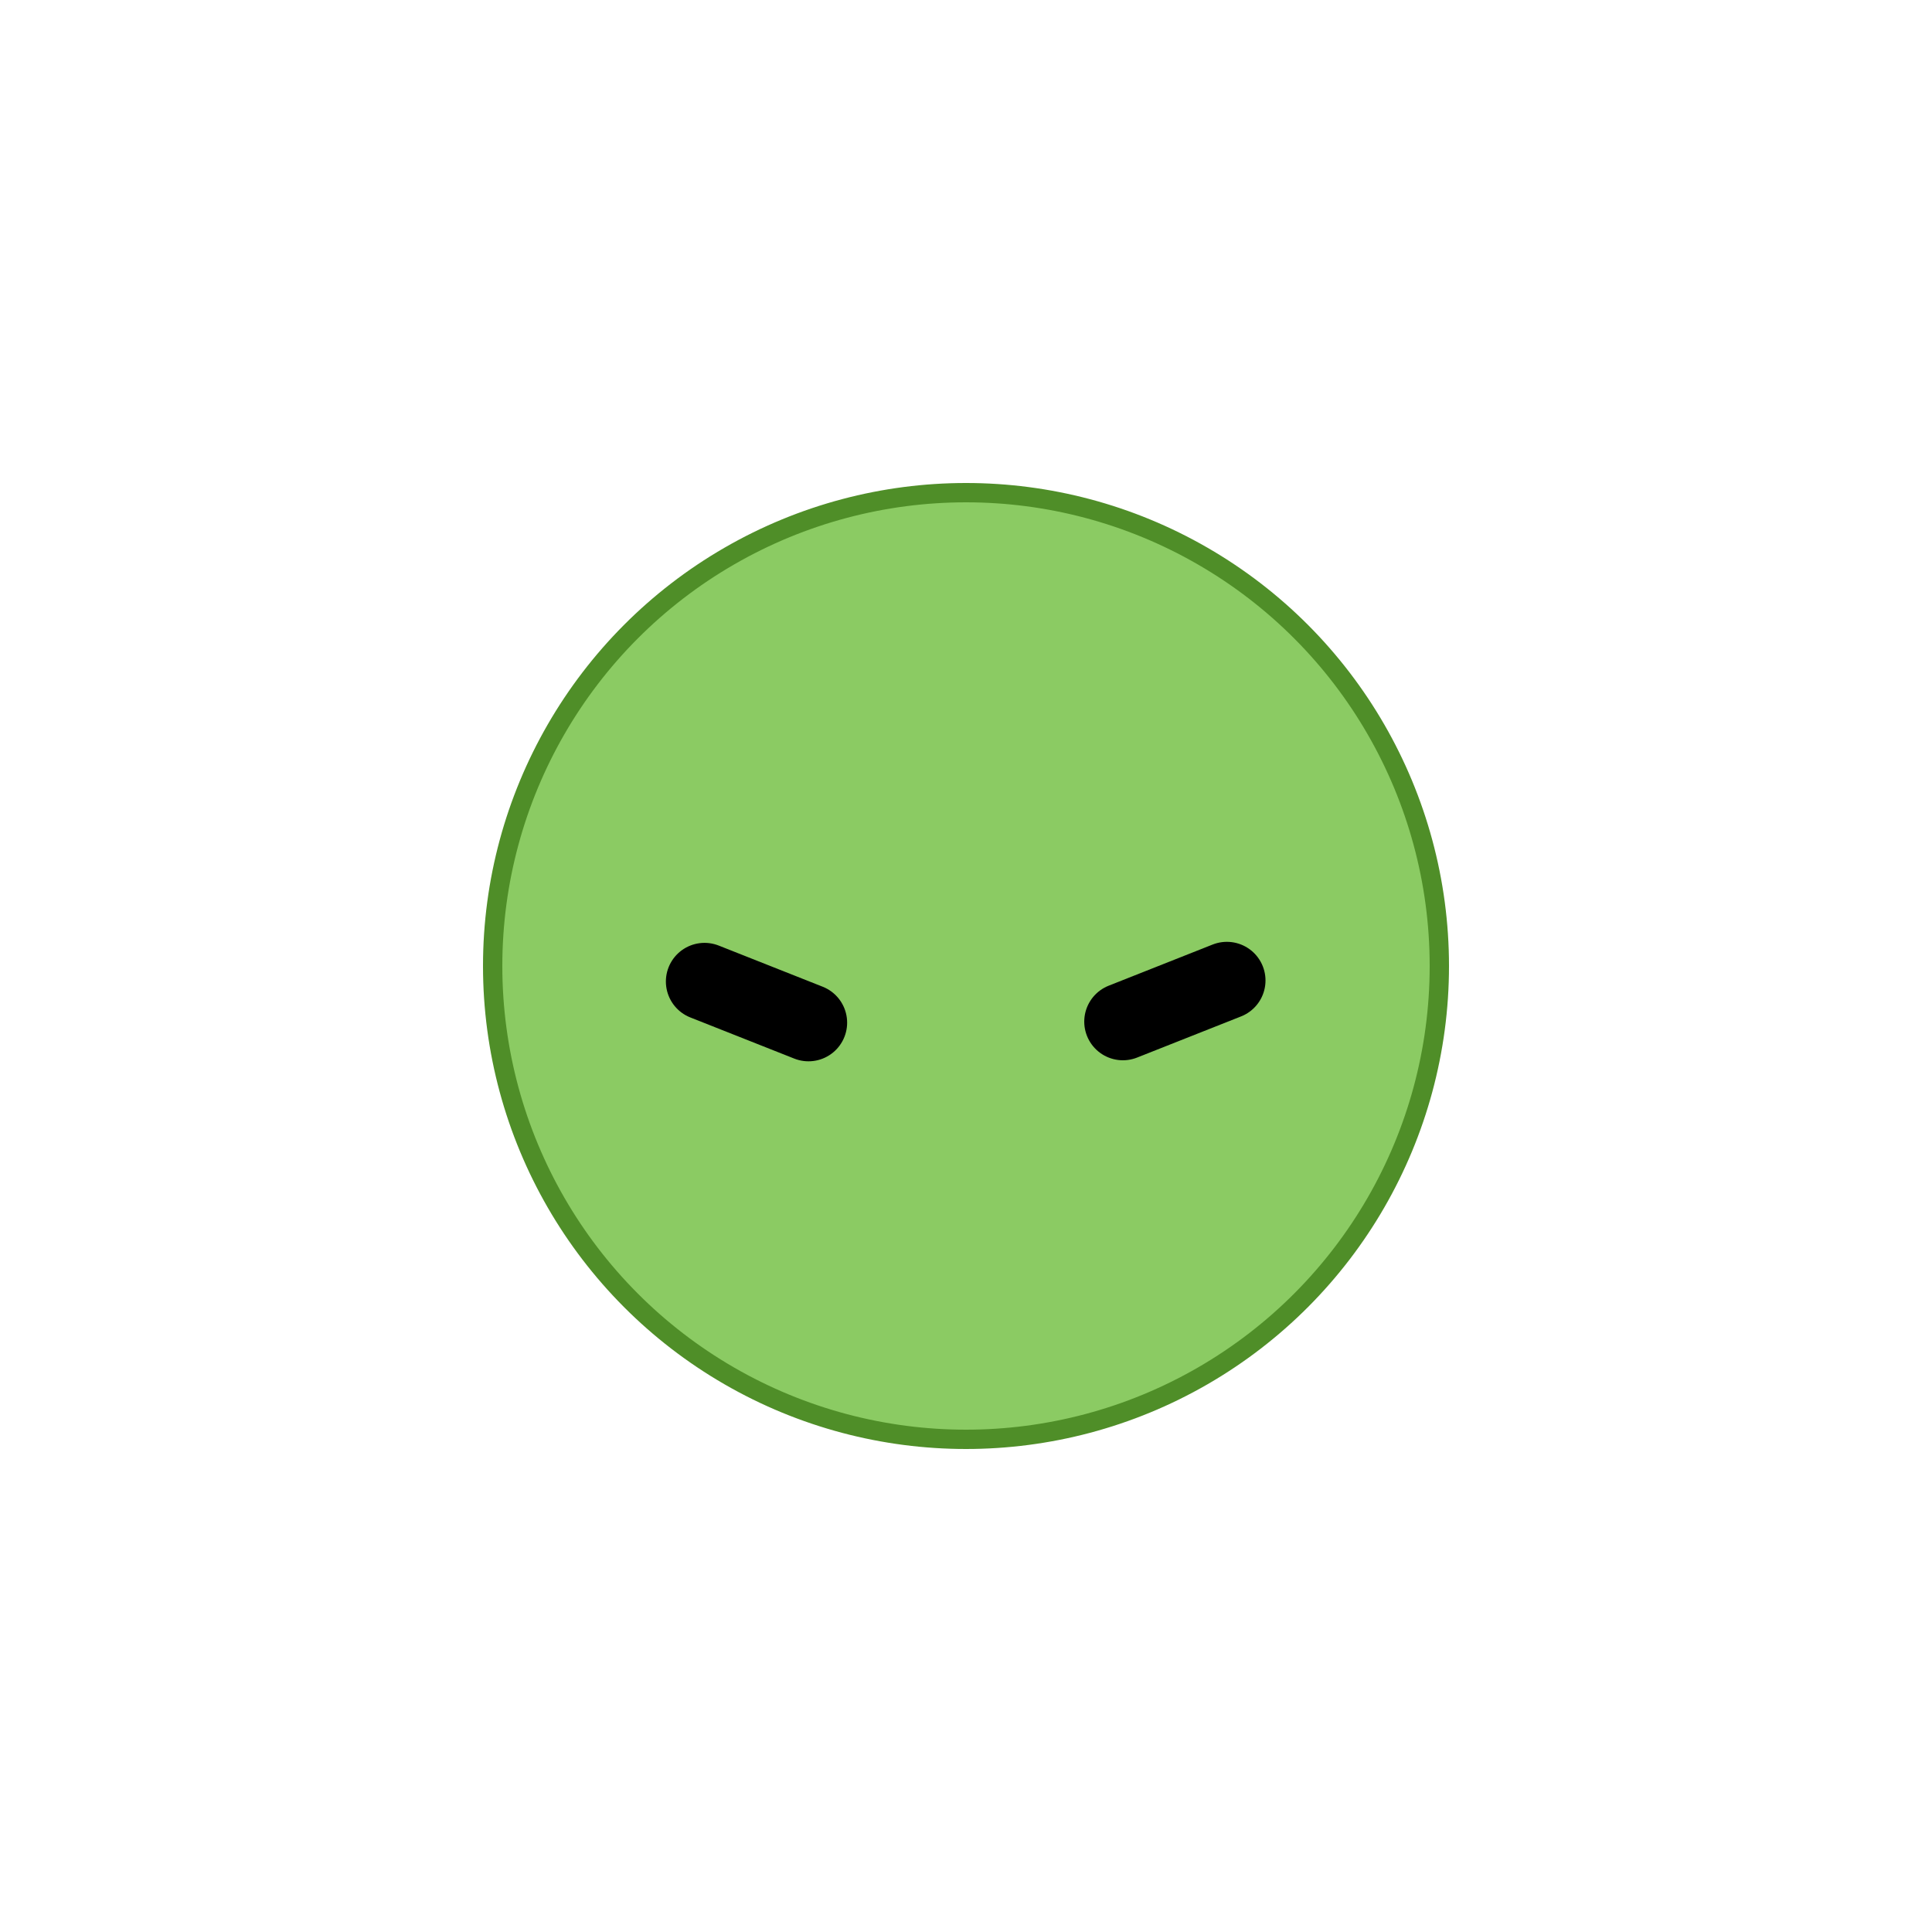 <?xml version="1.0" encoding="UTF-8" standalone="no"?>
<svg
   xmlns:dc="http://purl.org/dc/elements/1.1/"
   xmlns:cc="http://creativecommons.org/ns#"
   xmlns:rdf="http://www.w3.org/1999/02/22-rdf-syntax-ns#"
   xmlns:svg="http://www.w3.org/2000/svg"
   xmlns="http://www.w3.org/2000/svg"
   xmlns:sodipodi="http://sodipodi.sourceforge.net/DTD/sodipodi-0.dtd"
   xmlns:inkscape="http://www.inkscape.org/namespaces/inkscape"
   width="200"
   height="200"
   viewBox="0 0 200 200"
   version="1.1"
   id="svg8"
   inkscape:version="1.0.2 (e86c8708, 2021-01-15)"
   sodipodi:docname="cantaloupe.svg">
  <defs
     id="defs2" />
  <sodipodi:namedview
     id="base"
     pagecolor="#ffffff"
     bordercolor="#666666"
     borderopacity="1.0"
     inkscape:pageopacity="0.0"
     inkscape:pageshadow="2"
     inkscape:zoom="3.2438438"
     inkscape:cx="141.00744"
     inkscape:cy="92.729023"
     inkscape:document-units="px"
     inkscape:current-layer="layer4"
     inkscape:document-rotation="0"
     showgrid="false"
     units="px"
     inkscape:pagecheckerboard="true"
     inkscape:snap-global="false"
     inkscape:window-width="1440"
     inkscape:window-height="781"
     inkscape:window-x="0"
     inkscape:window-y="25"
     inkscape:window-maximized="0"
     showguides="true"
     inkscape:guide-bbox="true">
    <sodipodi:guide
       position="-71.232,150.218"
       orientation="0,-1"
       id="guide1056" />
    <sodipodi:guide
       position="5.666,50.25"
       orientation="0,-1"
       id="guide1058" />
    <sodipodi:guide
       position="50.223,179.197"
       orientation="1,0"
       id="guide1060" />
    <sodipodi:guide
       position="150.155,150.218"
       orientation="1,0"
       id="guide1062" />
  </sodipodi:namedview>
  <g
     inkscape:label="Fruit"
     inkscape:groupmode="layer"
     id="layer1" />
  <g
     inkscape:groupmode="layer"
     id="layer4"
     inkscape:label="Fruit2"
     style="display:inline">
    <circle
       style="fill:#8bcb63;fill-opacity:1;stroke:#4f8e28;stroke-width:2;stroke-linecap:round;stroke-linejoin:round;stroke-miterlimit:4;stroke-dasharray:none;stroke-opacity:1;stop-color:#000000"
       id="path6415"
       cx="100"
       cy="100"
       r="49" />
  </g>
  <g
     inkscape:groupmode="layer"
     id="layer2"
     inkscape:label="Face Normal"
     style="display:none;mix-blend-mode:normal">
    <circle
       style="fill:#000000;fill-opacity:1;stroke:none;stroke-width:8;stroke-linecap:round;stroke-linejoin:round;stroke-miterlimit:4;stroke-dasharray:none;stroke-opacity:1"
       id="path1014-6"
       cx="120.636"
       cy="102.102"
       r="6.576" />
    <circle
       style="display:inline;mix-blend-mode:normal;fill:#000000;fill-opacity:1;stroke:none;stroke-width:8;stroke-linecap:round;stroke-linejoin:round;stroke-miterlimit:4;stroke-dasharray:none;stroke-opacity:1"
       id="path1014-6-6"
       cx="77.24"
       cy="101.853"
       r="6.576" />
  </g>
  <g
     inkscape:groupmode="layer"
     id="layer3"
     inkscape:label="Face Danger"
     style="display:inline;mix-blend-mode:normal">
    <path
       style="fill:none;stroke:#000000;stroke-width:8;stroke-linecap:round;stroke-linejoin:miter;stroke-miterlimit:4;stroke-dasharray:none;stroke-opacity:1"
       d="m 72.932,101.605 10.763,4.261"
       id="path930" />
    <path
       style="fill:none;stroke:#000000;stroke-width:8;stroke-linecap:round;stroke-linejoin:miter;stroke-miterlimit:4;stroke-dasharray:none;stroke-opacity:1"
       d="m 127.004,101.498 -10.763,4.261"
       id="path930-3" />
  </g>
</svg>
